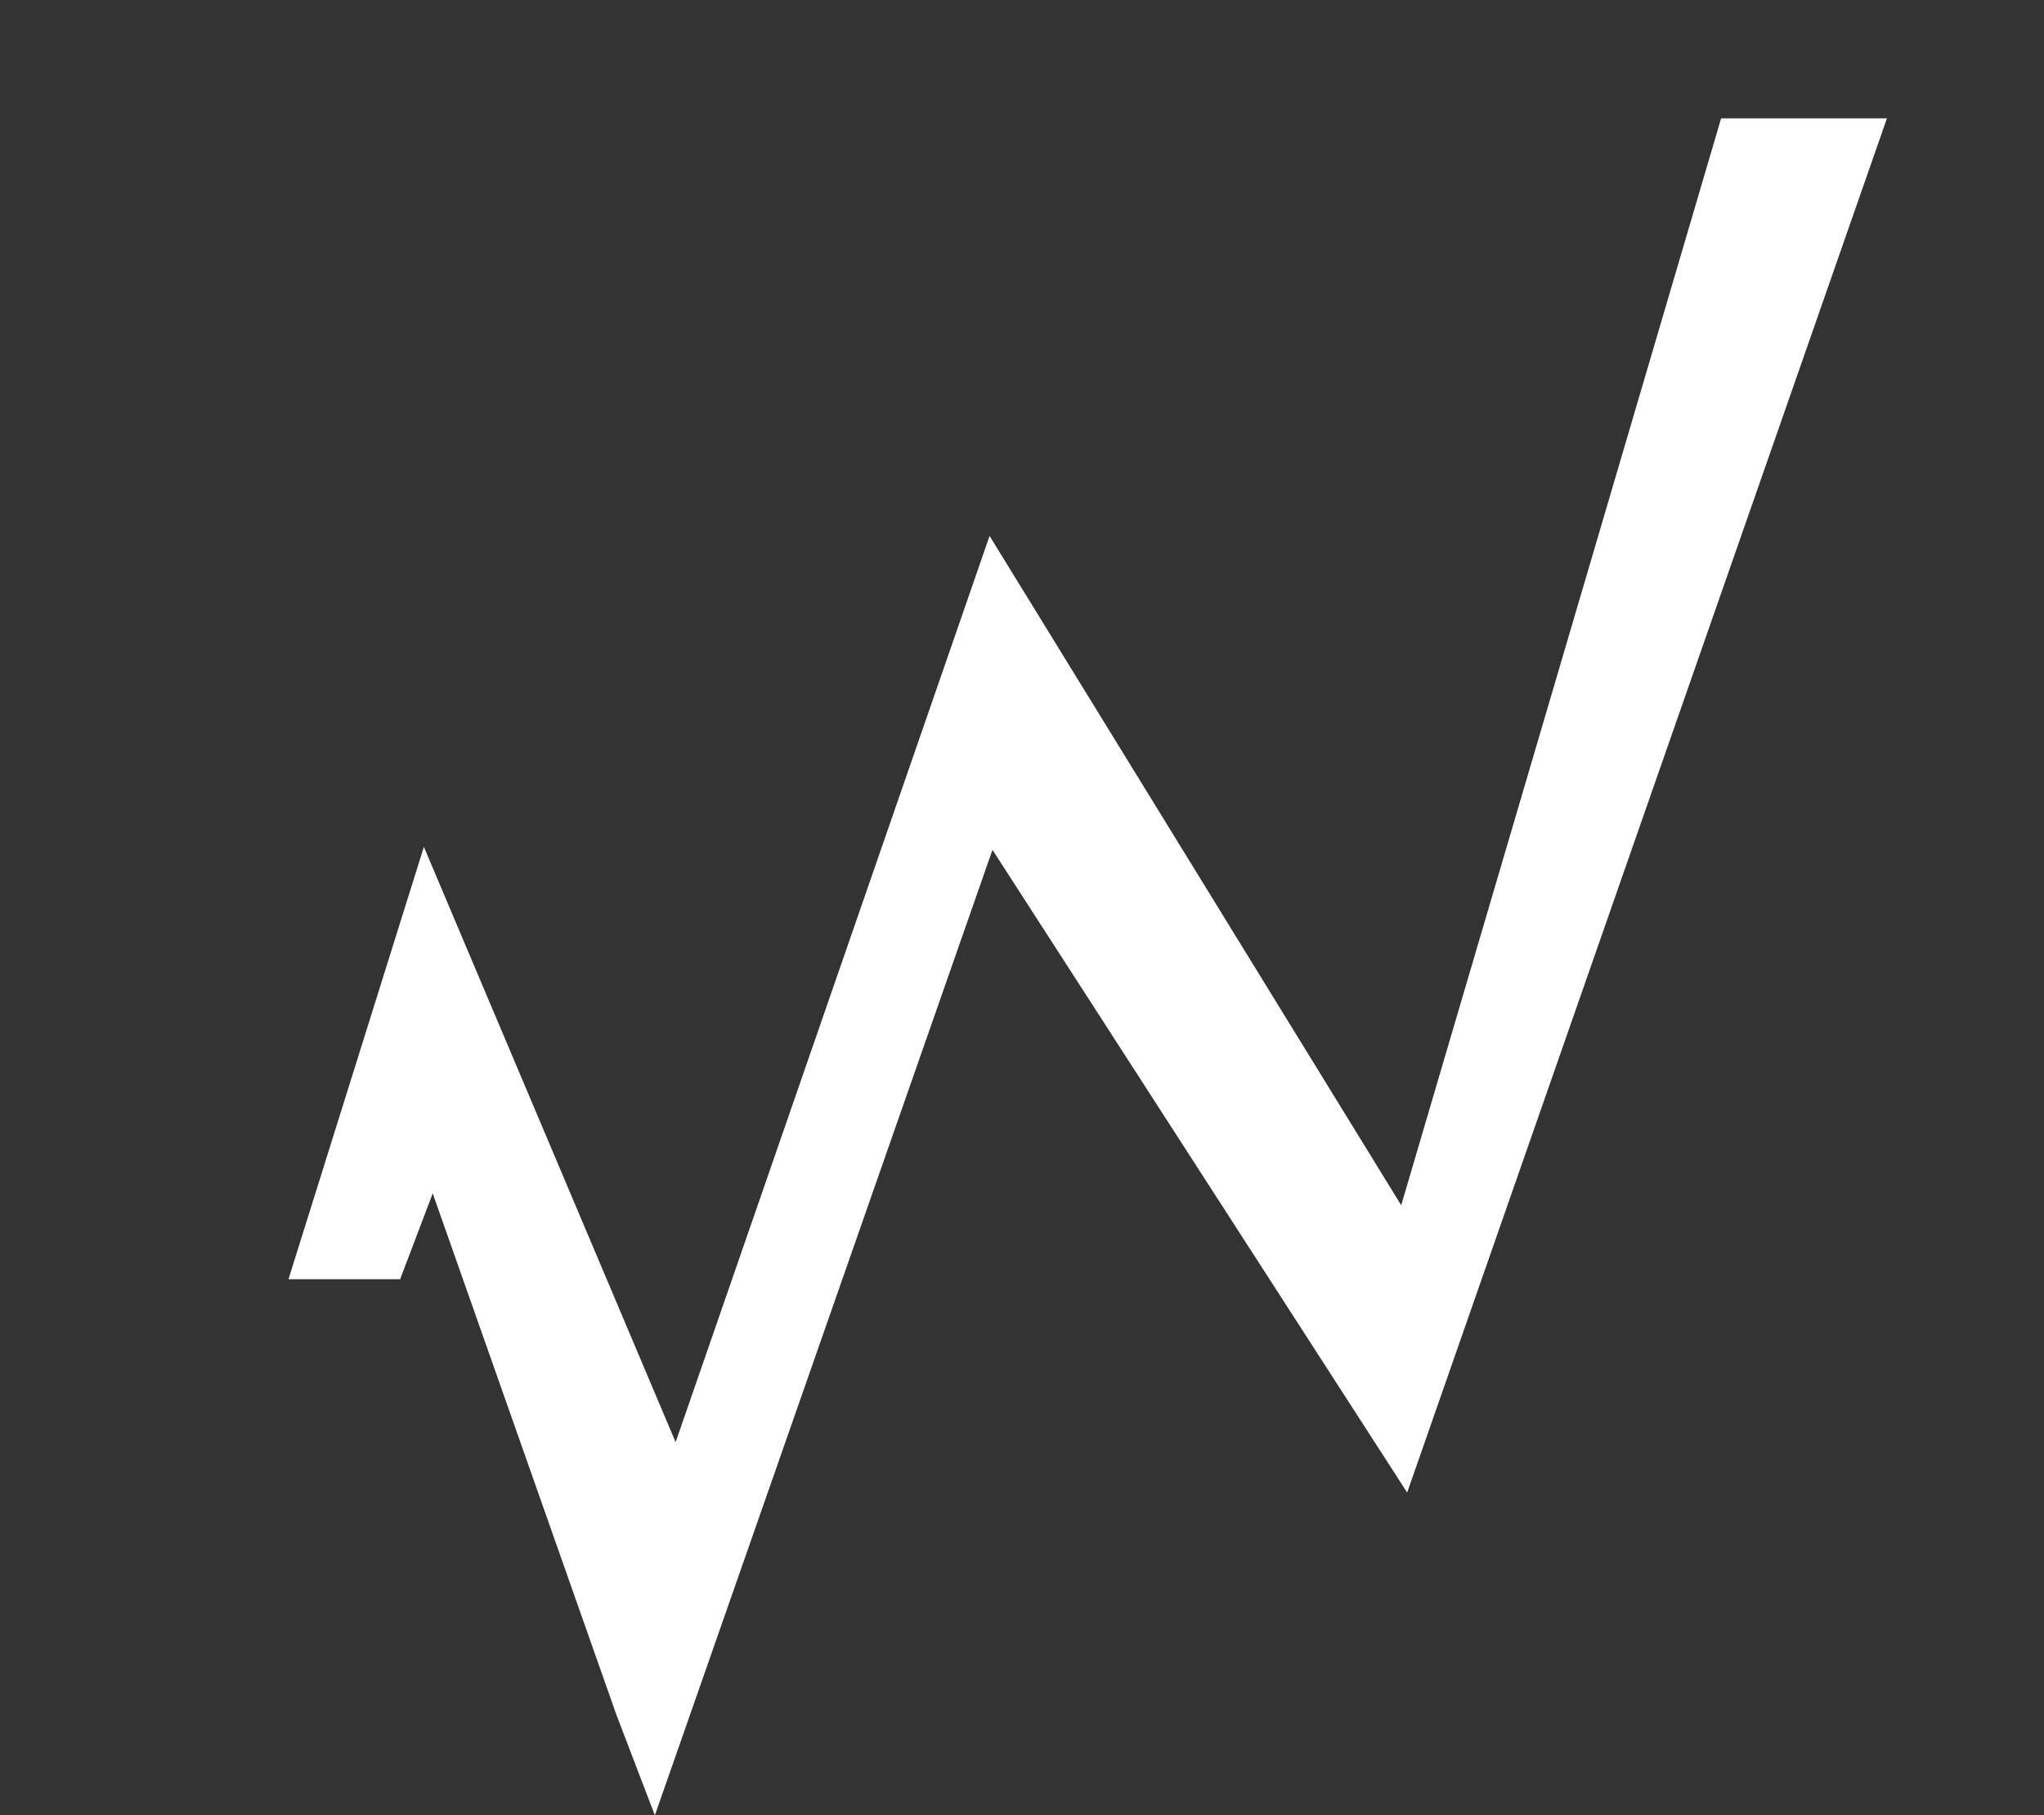 <svg id="Layer_1" data-name="Layer 1" xmlns="http://www.w3.org/2000/svg" viewBox="0 0 247.14 219.5"><rect x="0" y="0" width="247.14" height="219.5" fill="#333333" stroke="none"/><defs><style>.cls-1{fill:#fff;}</style></defs><polygon class="cls-1" points="34.88 154.68 48.38 154.68 52.32 144.3 74.52 207.32 79.18 219.5 120 102.76 170.14 180.47 228.15 14.31 210.96 14.31 208.1 14.31 169.42 145.73 119.65 64.8 81.69 174.38 51.25 102.4 34.88 154.68"/></svg>